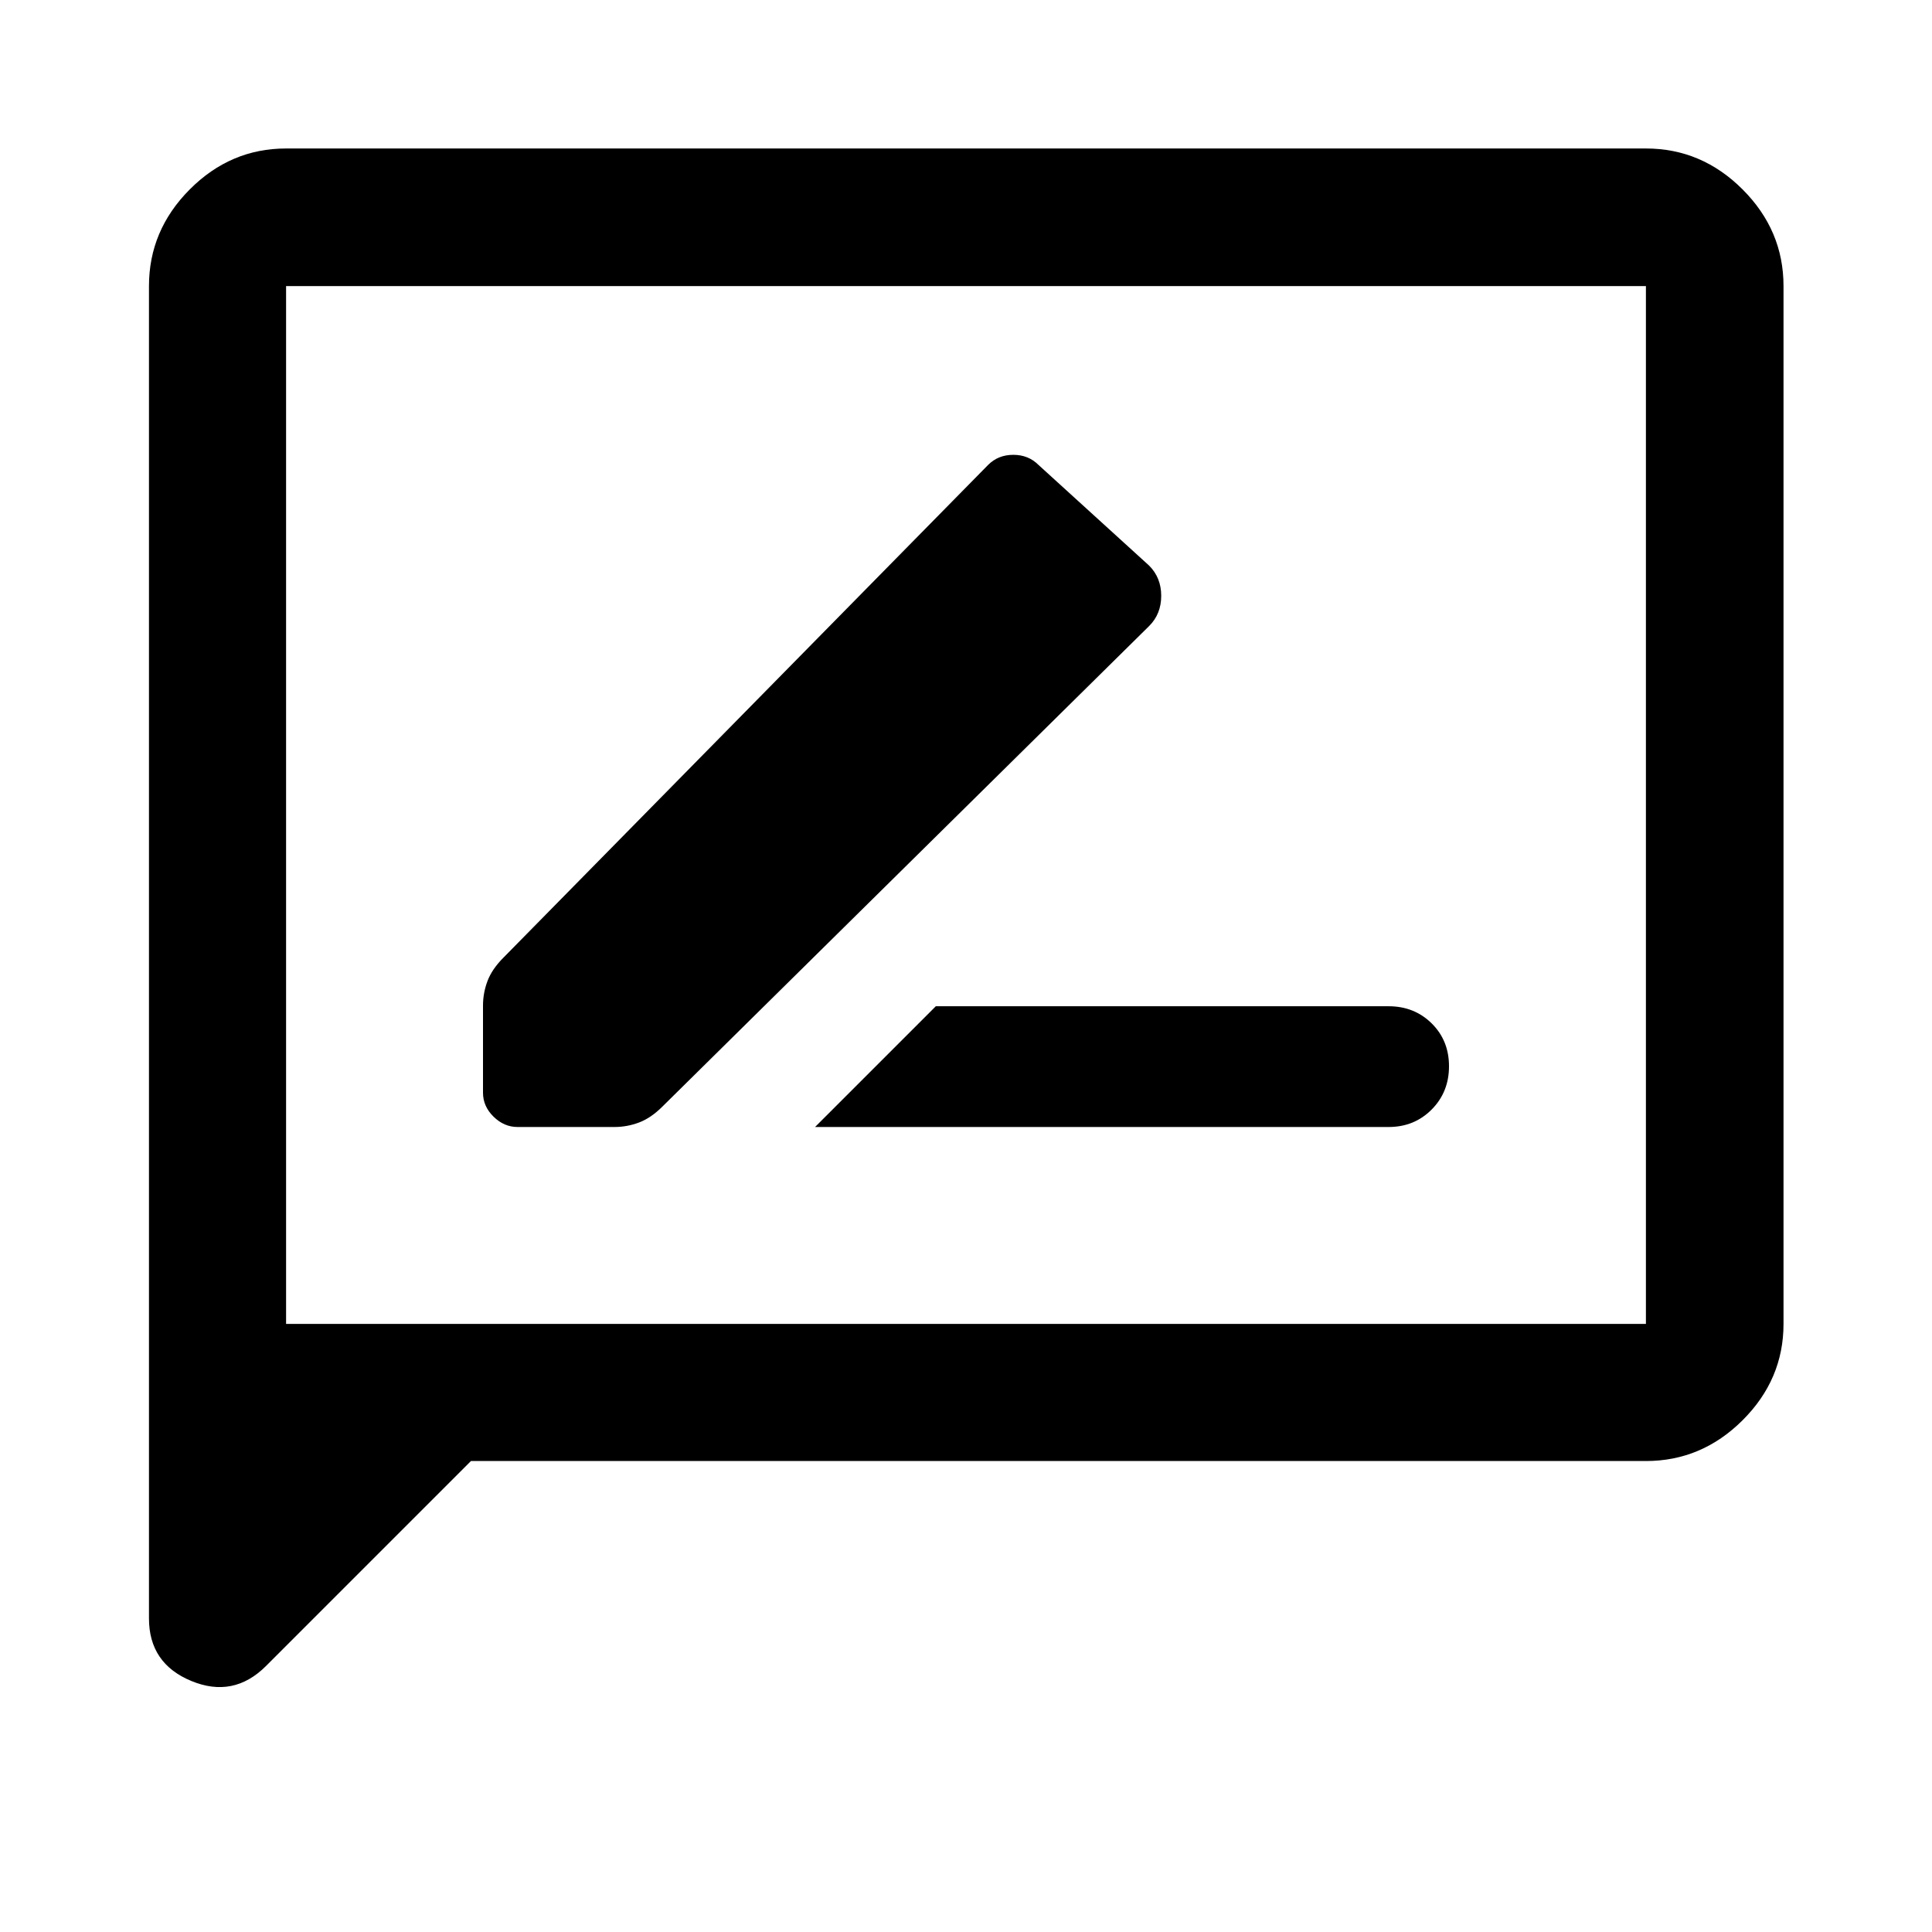 <svg xmlns="http://www.w3.org/2000/svg" width="48" height="48" viewBox="0 -960 960 960"><path d="M257.152-400h48.174q6.283 0 12.217-2.239 5.935-2.239 11.653-7.957l241.841-238.768Q577-654.93 577-663.937q0-9.007-6-15.011L516-729q-5-5-12.5-5t-12.5 5L250.196-484.196q-5.718 5.718-7.957 11.653Q240-466.609 240-460.326v43.291q0 6.766 5.241 11.901Q250.483-400 257.152-400ZM405-400h285q12.75 0 21.375-8.675 8.625-8.676 8.625-21.5 0-12.825-8.625-21.325T690-460H465l-60 60ZM234.022-234.022 132.196-132.196q-16.153 16.153-37.163 7.45-21.011-8.702-21.011-31.08v-662.022q0-27.697 20.265-48.033 20.266-20.337 47.865-20.337h675.696q27.697 0 48.033 20.337 20.337 20.336 20.337 48.033v515.696q0 27.599-20.337 47.865-20.336 20.265-48.033 20.265H234.022Zm-91.87-68.13h675.696v-515.696H142.152v515.696Zm0 0v-515.696 515.696Z"/></svg>
